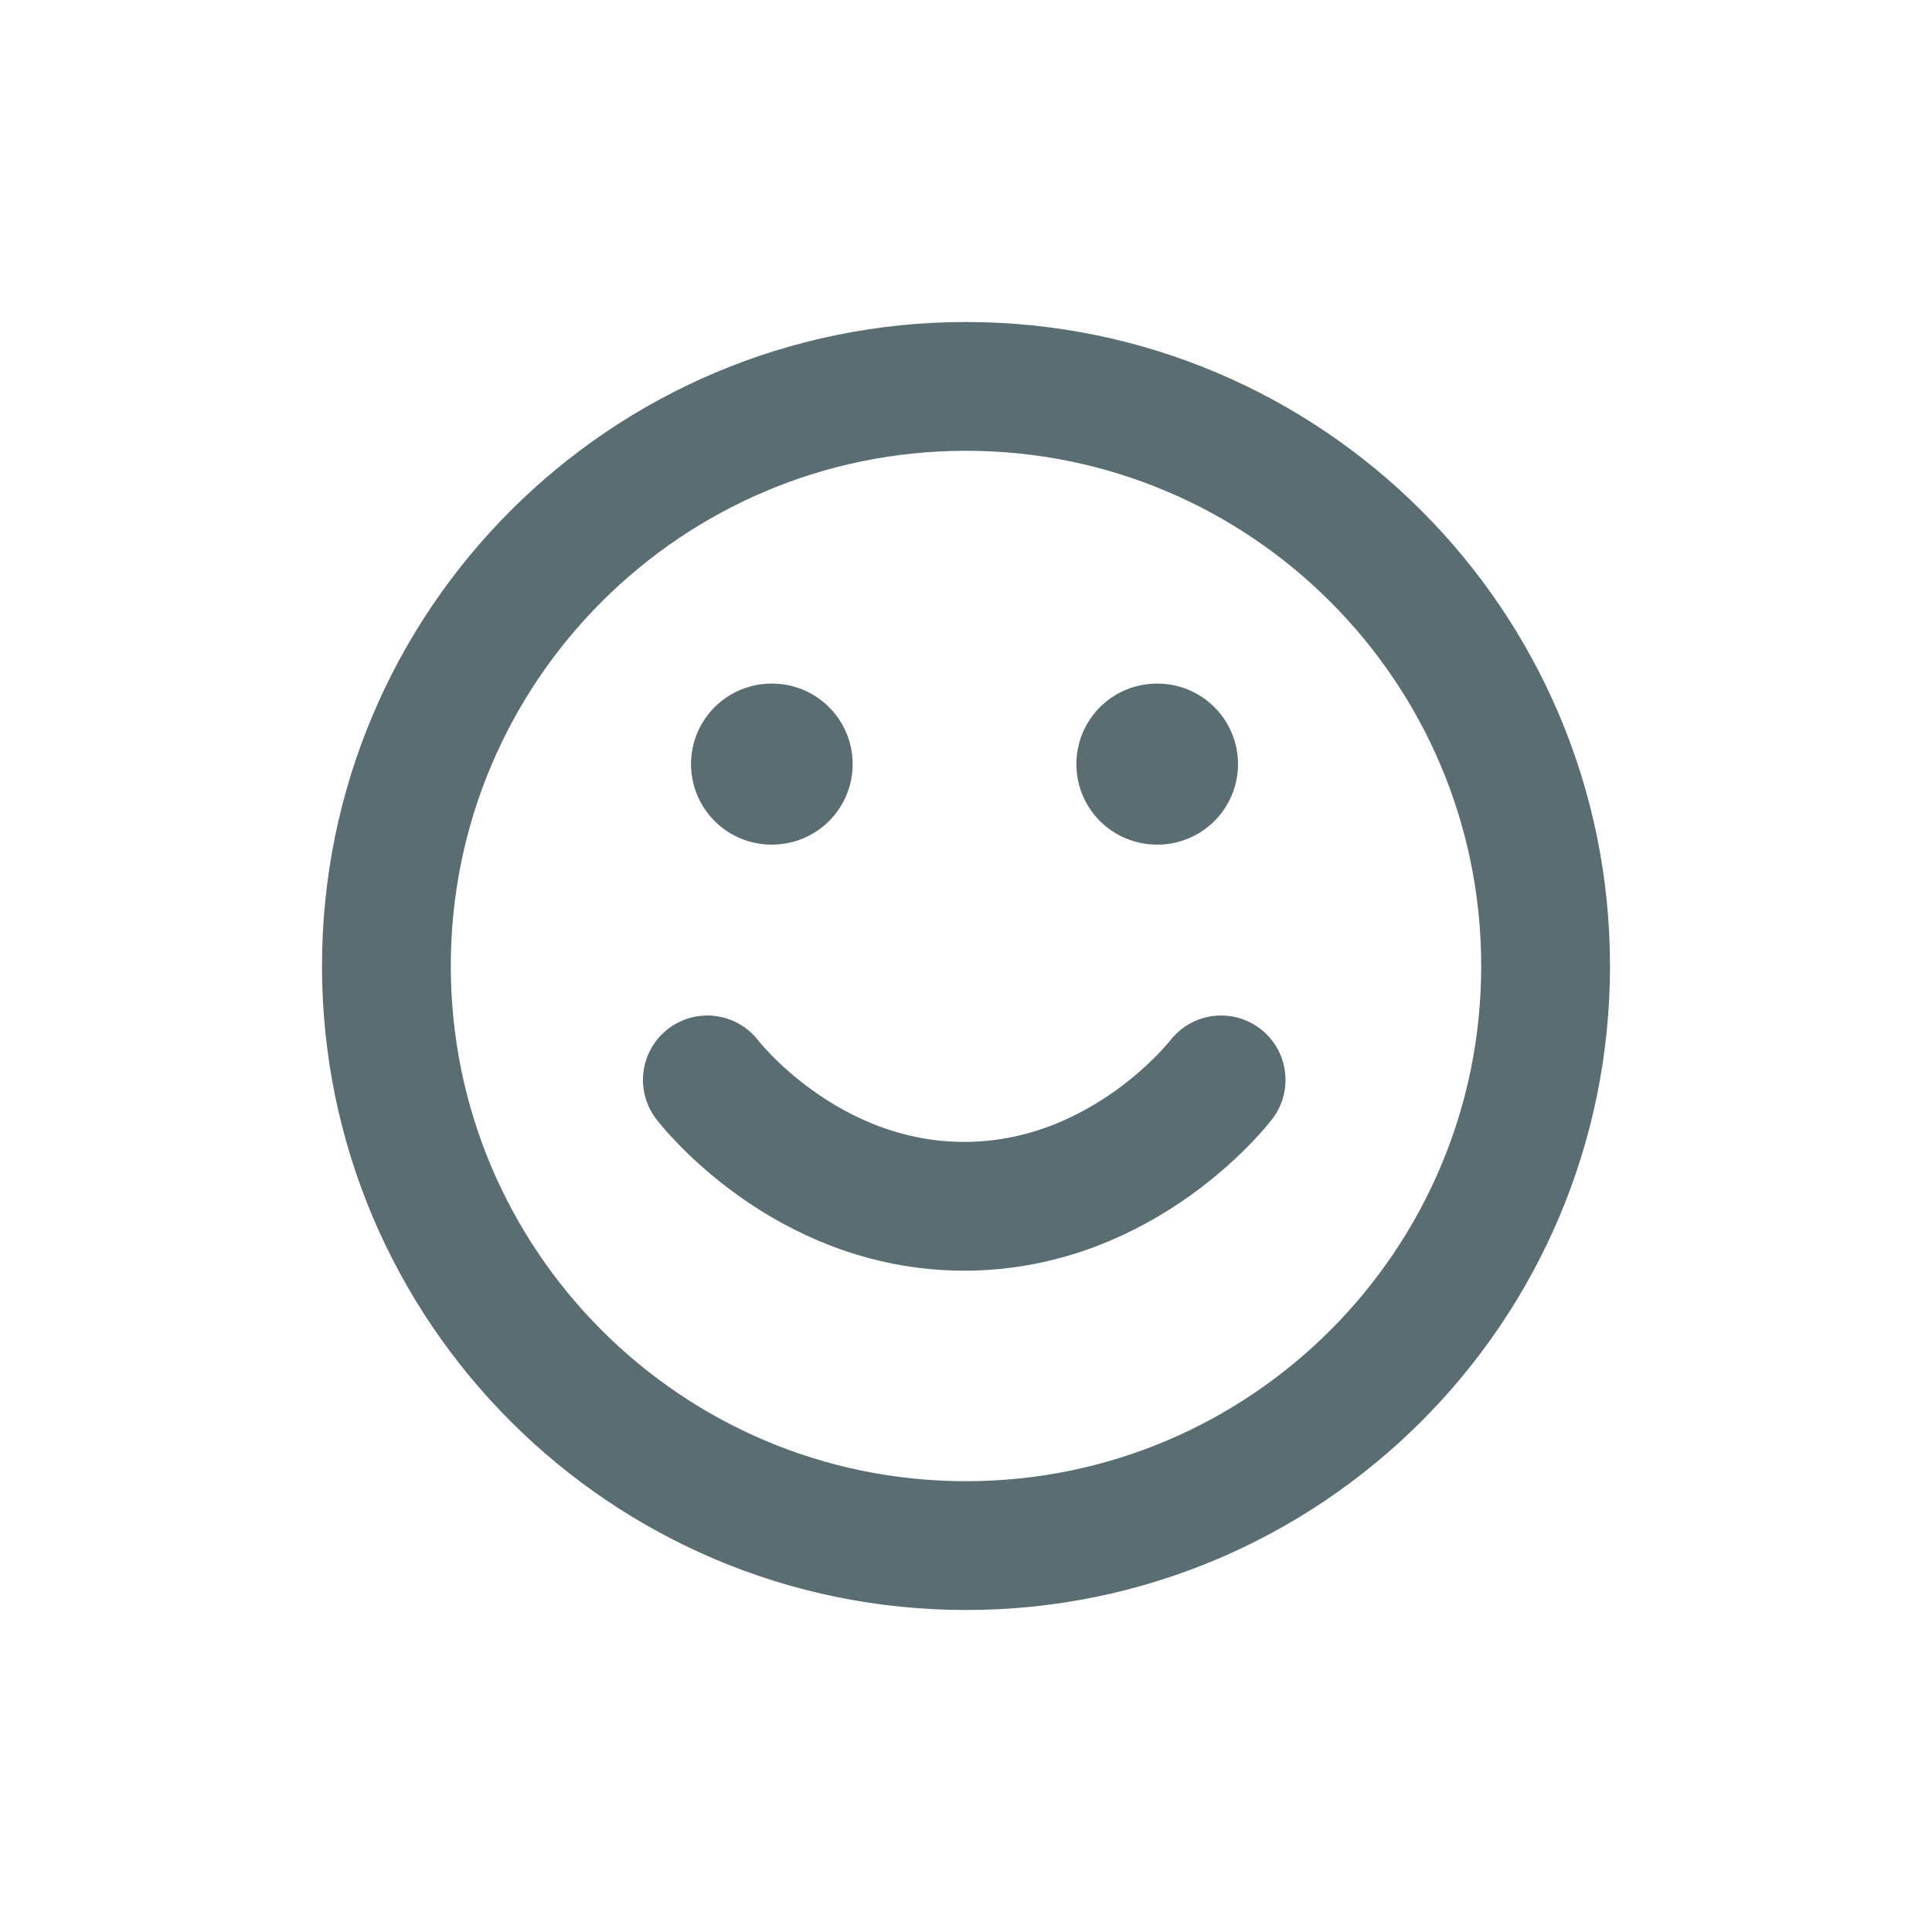 <svg width="24" height="24" viewBox="0 0 24 24" fill="none" xmlns="http://www.w3.org/2000/svg">
<path d="M19.2 12C19.2 15.976 15.976 19.2 12 19.2C8.024 19.2 4.8 15.976 4.8 12C4.8 8.024 8.024 4.8 12 4.8C15.976 4.8 19.2 8.024 19.2 12Z" stroke="#5A6D72" stroke-width="1.6" stroke-linecap="round" stroke-linejoin="round"/>
<path d="M8.787 13.415C8.787 13.415 9.983 14.985 11.978 14.985C13.972 14.985 15.169 13.415 15.169 13.415" stroke="#5A6D72" stroke-width="1.6" stroke-linecap="round" stroke-linejoin="round"/>
<path d="M9.584 9.492H9.592" stroke="#5A6D72" stroke-width="2" stroke-linecap="round" stroke-linejoin="round"/>
<path d="M14.371 9.492H14.379" stroke="#5A6D72" stroke-width="2" stroke-linecap="round" stroke-linejoin="round"/>
</svg>
